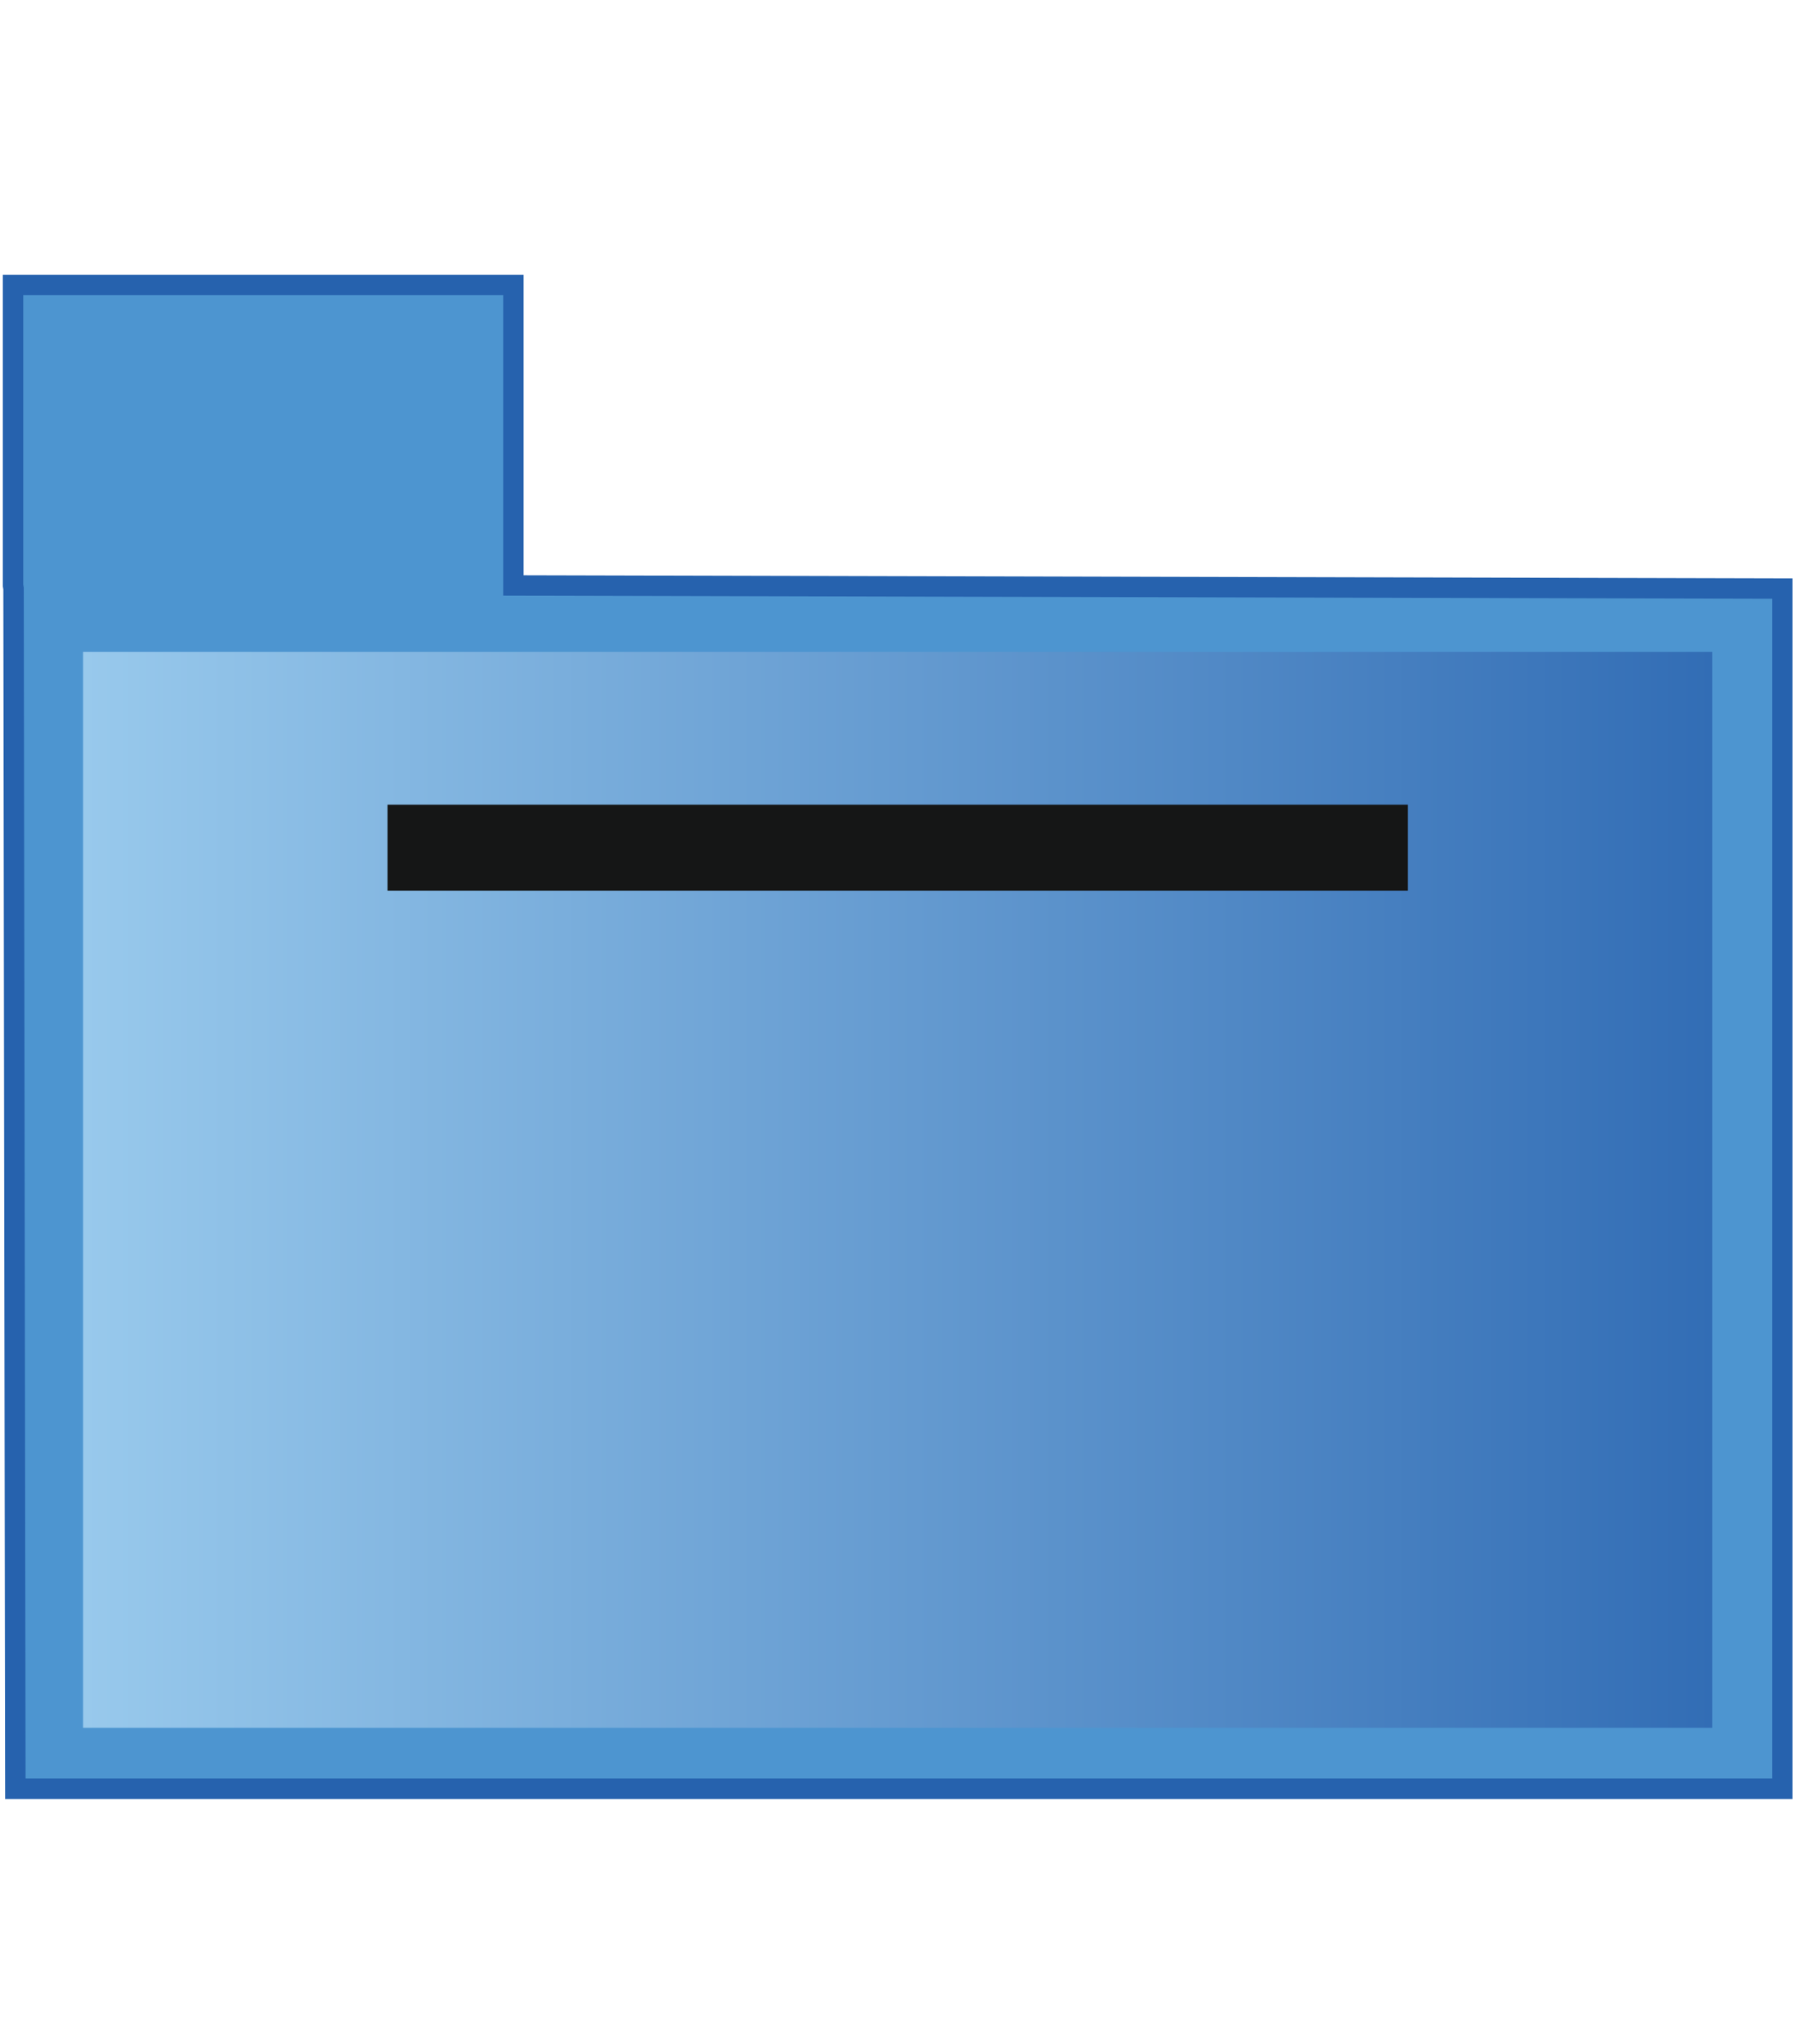 <?xml version="1.0" encoding="utf-8"?>
<!-- Generator: Adobe Illustrator 14.0.0, SVG Export Plug-In . SVG Version: 6.00 Build 43363)  -->
<!DOCTYPE svg PUBLIC "-//W3C//DTD SVG 1.1//EN" "http://www.w3.org/Graphics/SVG/1.1/DTD/svg11.dtd">
<svg version="1.1" id="Layer_1" xmlns="http://www.w3.org/2000/svg" xmlns:xlink="http://www.w3.org/1999/xlink" x="0px" y="0px"
	 width="88px" height="100px" viewBox="0 0 88 100" enable-background="new 0 0 88 100" xml:space="preserve">
<polygon fill-rule="evenodd" clip-rule="evenodd" fill="#4D95D0" stroke="#2662AE" points="25.127,28.643 25.127,13.941 
	0.638,13.941 0.638,28.643 0.663,28.796 0.751,87.517 87.234,87.517 87.234,28.796 "/>
<linearGradient id="SVGID_1_" gradientUnits="userSpaceOnUse" x1="4.066" y1="58.213" x2="83.806" y2="58.213">
	<stop  offset="0" style="stop-color:#98C9EC"/>
	<stop  offset="1" style="stop-color:#326DB5"/>
</linearGradient>
<rect x="4.066" y="31.893" fill-rule="evenodd" clip-rule="evenodd" fill="url(#SVGID_1_)" width="79.74" height="52.64"/>
<rect x="18.966" y="39.37" fill-rule="evenodd" clip-rule="evenodd" fill="#151616" width="49.939" height="4.211"/>
</svg>
